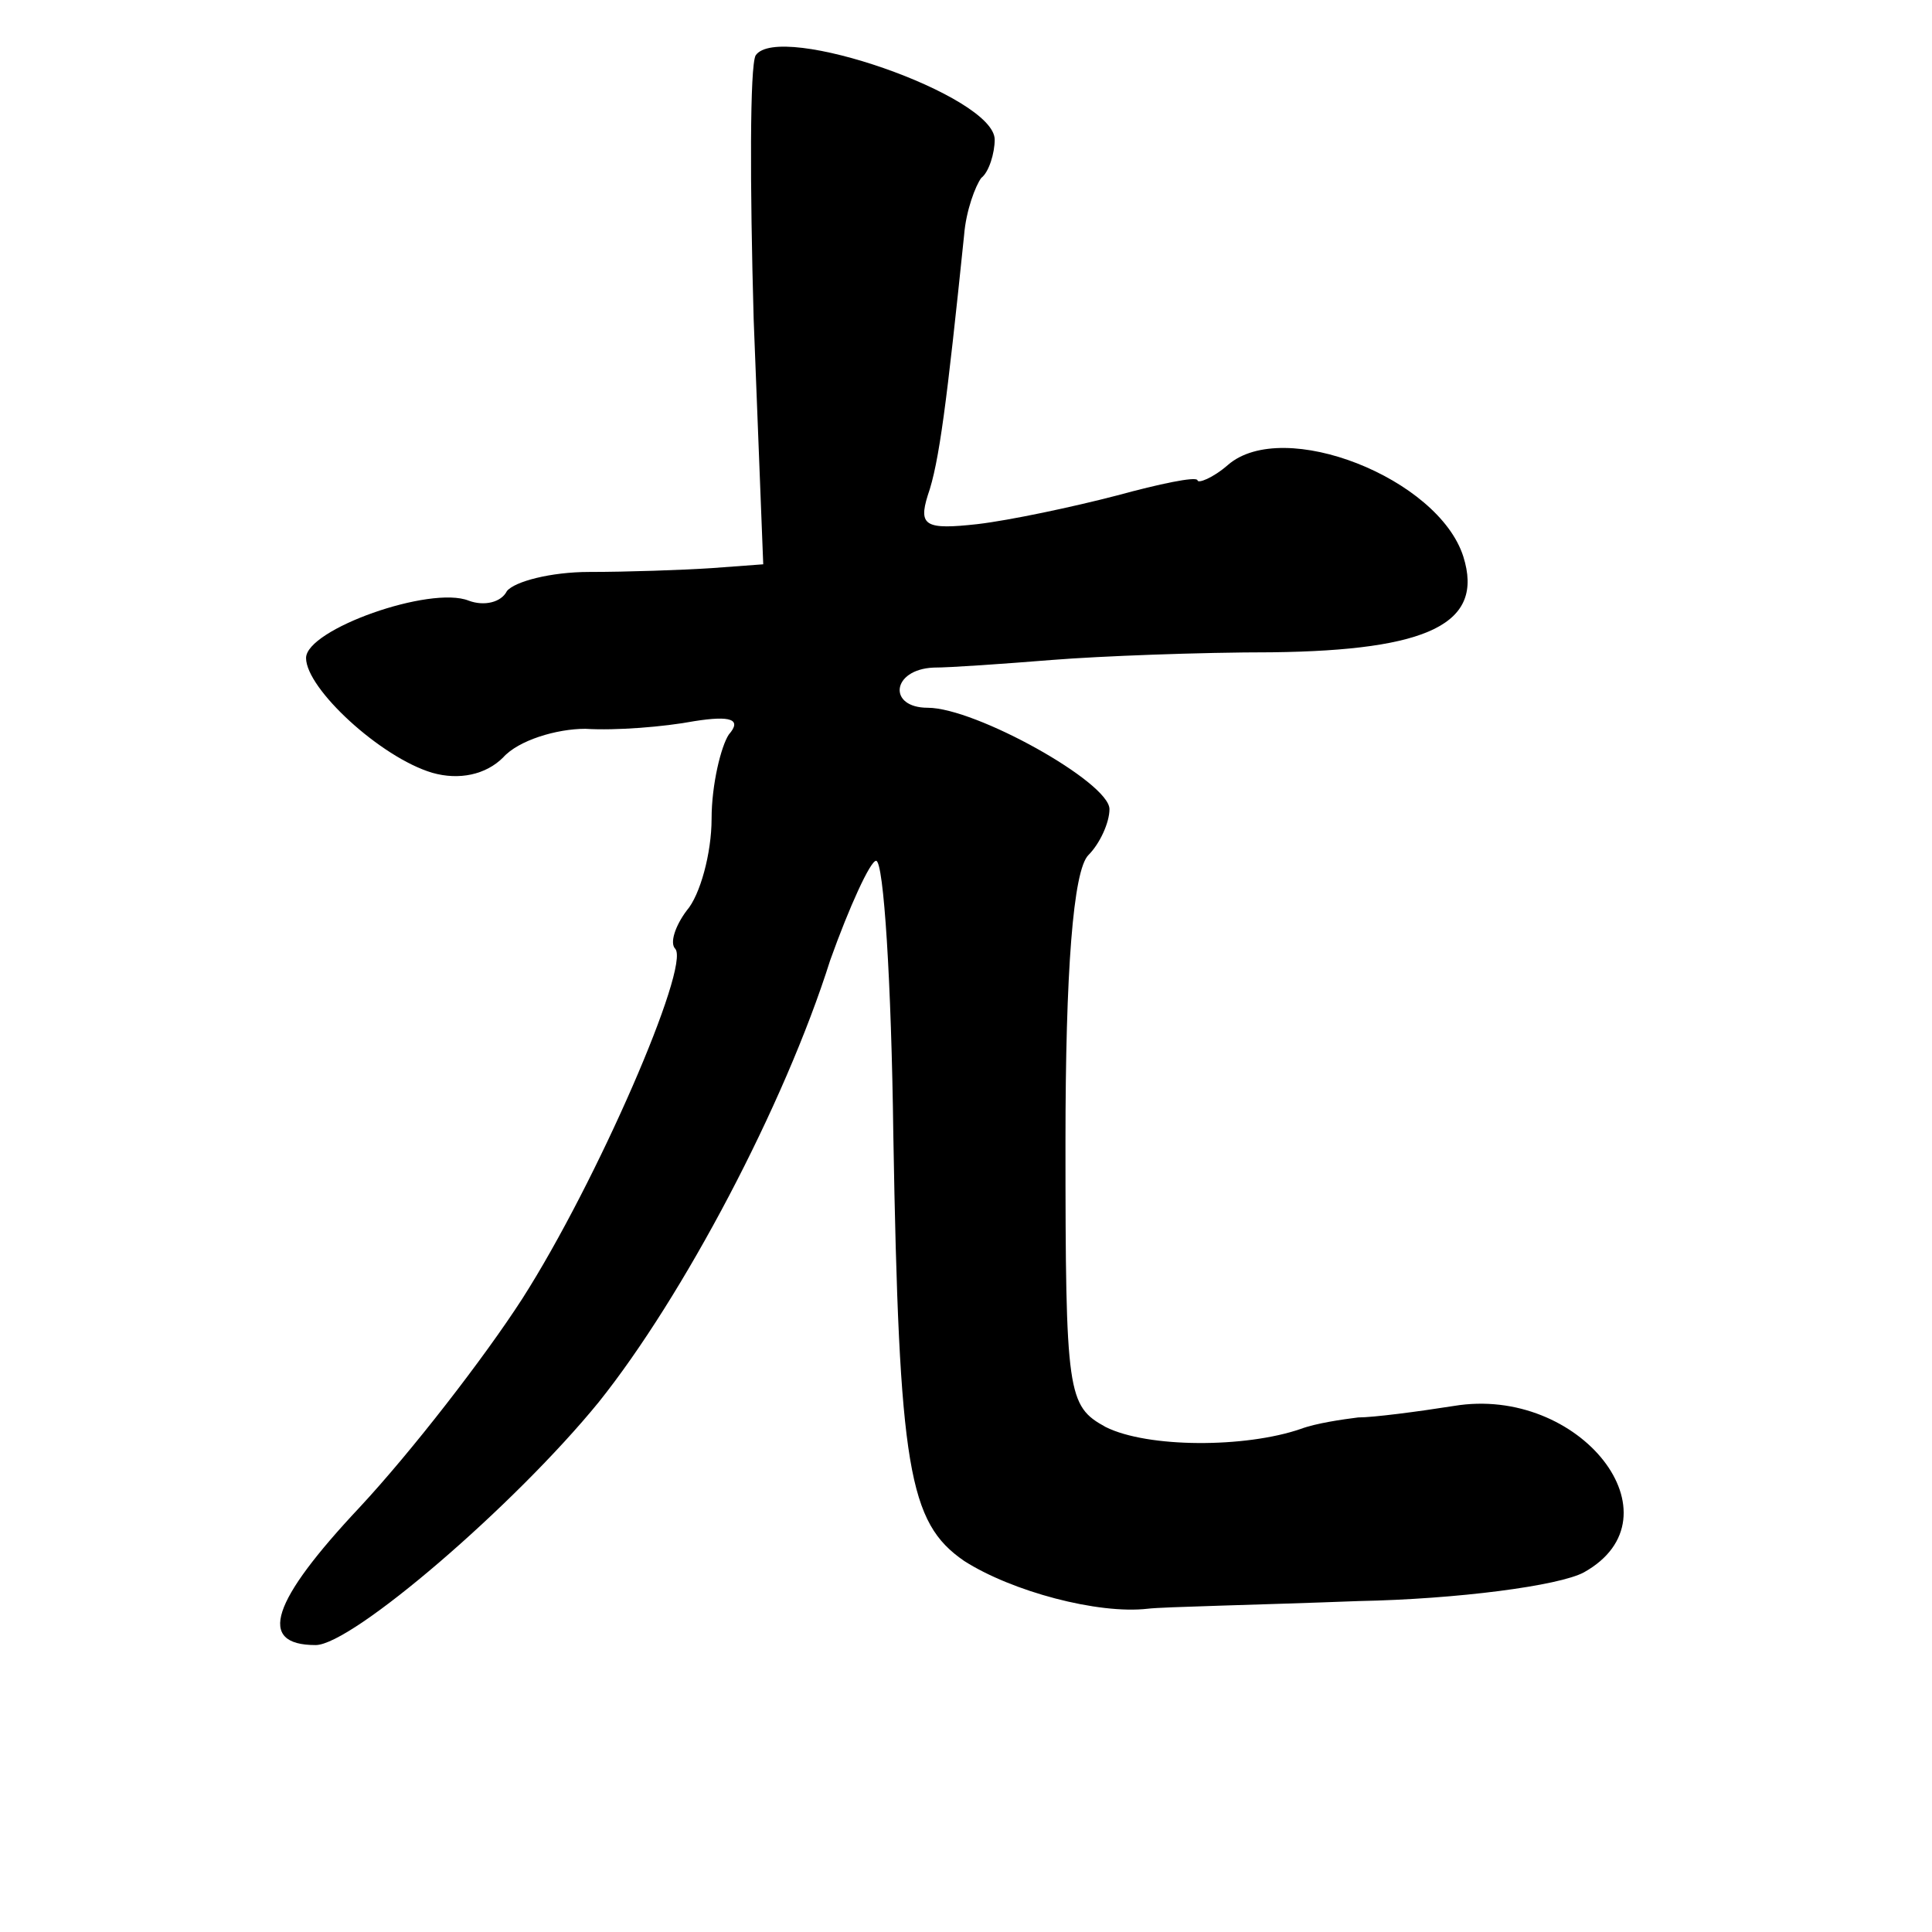 <?xml version="1.0" standalone="no"?>
<!DOCTYPE svg PUBLIC "-//W3C//DTD SVG 20010904//EN"
 "http://www.w3.org/TR/2001/REC-SVG-20010904/DTD/svg10.dtd">
<svg version="1.0" xmlns="http://www.w3.org/2000/svg"
 width="101pt" height="101pt" viewBox="0 0 101 101"
 preserveAspectRatio="xMidYMid meet">
<g transform="translate(0,101) scale(0.1,-0.1)"
fill="#000000" stroke="none">
<path d="M395 981 c-3 -6 -3 -67 -1 -138 l5 -128 -27 -2 c-15 -1 -44 -2 -64
-2 -20 0 -39 -5 -43 -10 -3 -6 -12 -8 -20 -5 -20 8 -85 -15 -85 -30 0 -16 39
-52 66 -60 14 -4 28 -1 37 8 8 9 28 15 43 15 16 -1 41 1 57 4 19 3 25 1 18 -7
-4 -6 -9 -26 -9 -44 0 -18 -6 -40 -13 -48 -6 -8 -9 -17 -6 -20 8 -9 -41 -122
-80 -183 -20 -31 -58 -80 -85 -109 -46 -49 -54 -72 -23 -72 19 0 104 73 148
127 44 55 97 155 121 231 10 28 21 52 24 52 4 0 8 -64 9 -143 3 -175 8 -203
37 -223 25 -16 70 -28 96 -25 8 1 58 2 110 4 52 1 105 8 118 15 52 29 -2 98
-68 87 -19 -3 -42 -6 -50 -6 -8 -1 -22 -3 -30 -6 -29 -10 -80 -10 -102 1 -20
11 -21 17 -21 149 0 89 4 142 12 150 6 6 11 17 11 24 0 14 -70 53 -95 53 -21
0 -19 20 3 21 9 0 37 2 62 4 25 2 77 4 115 4 82 1 111 15 100 50 -13 41 -94
73 -123 48 -8 -7 -16 -10 -16 -8 -1 2 -20 -2 -42 -8 -23 -6 -56 -13 -73 -15
-27 -3 -31 -1 -26 15 6 17 10 49 19 136 1 13 6 26 9 30 4 3 7 13 7 20 0 23
-113 62 -125 44z"/>
</g>
</svg>
